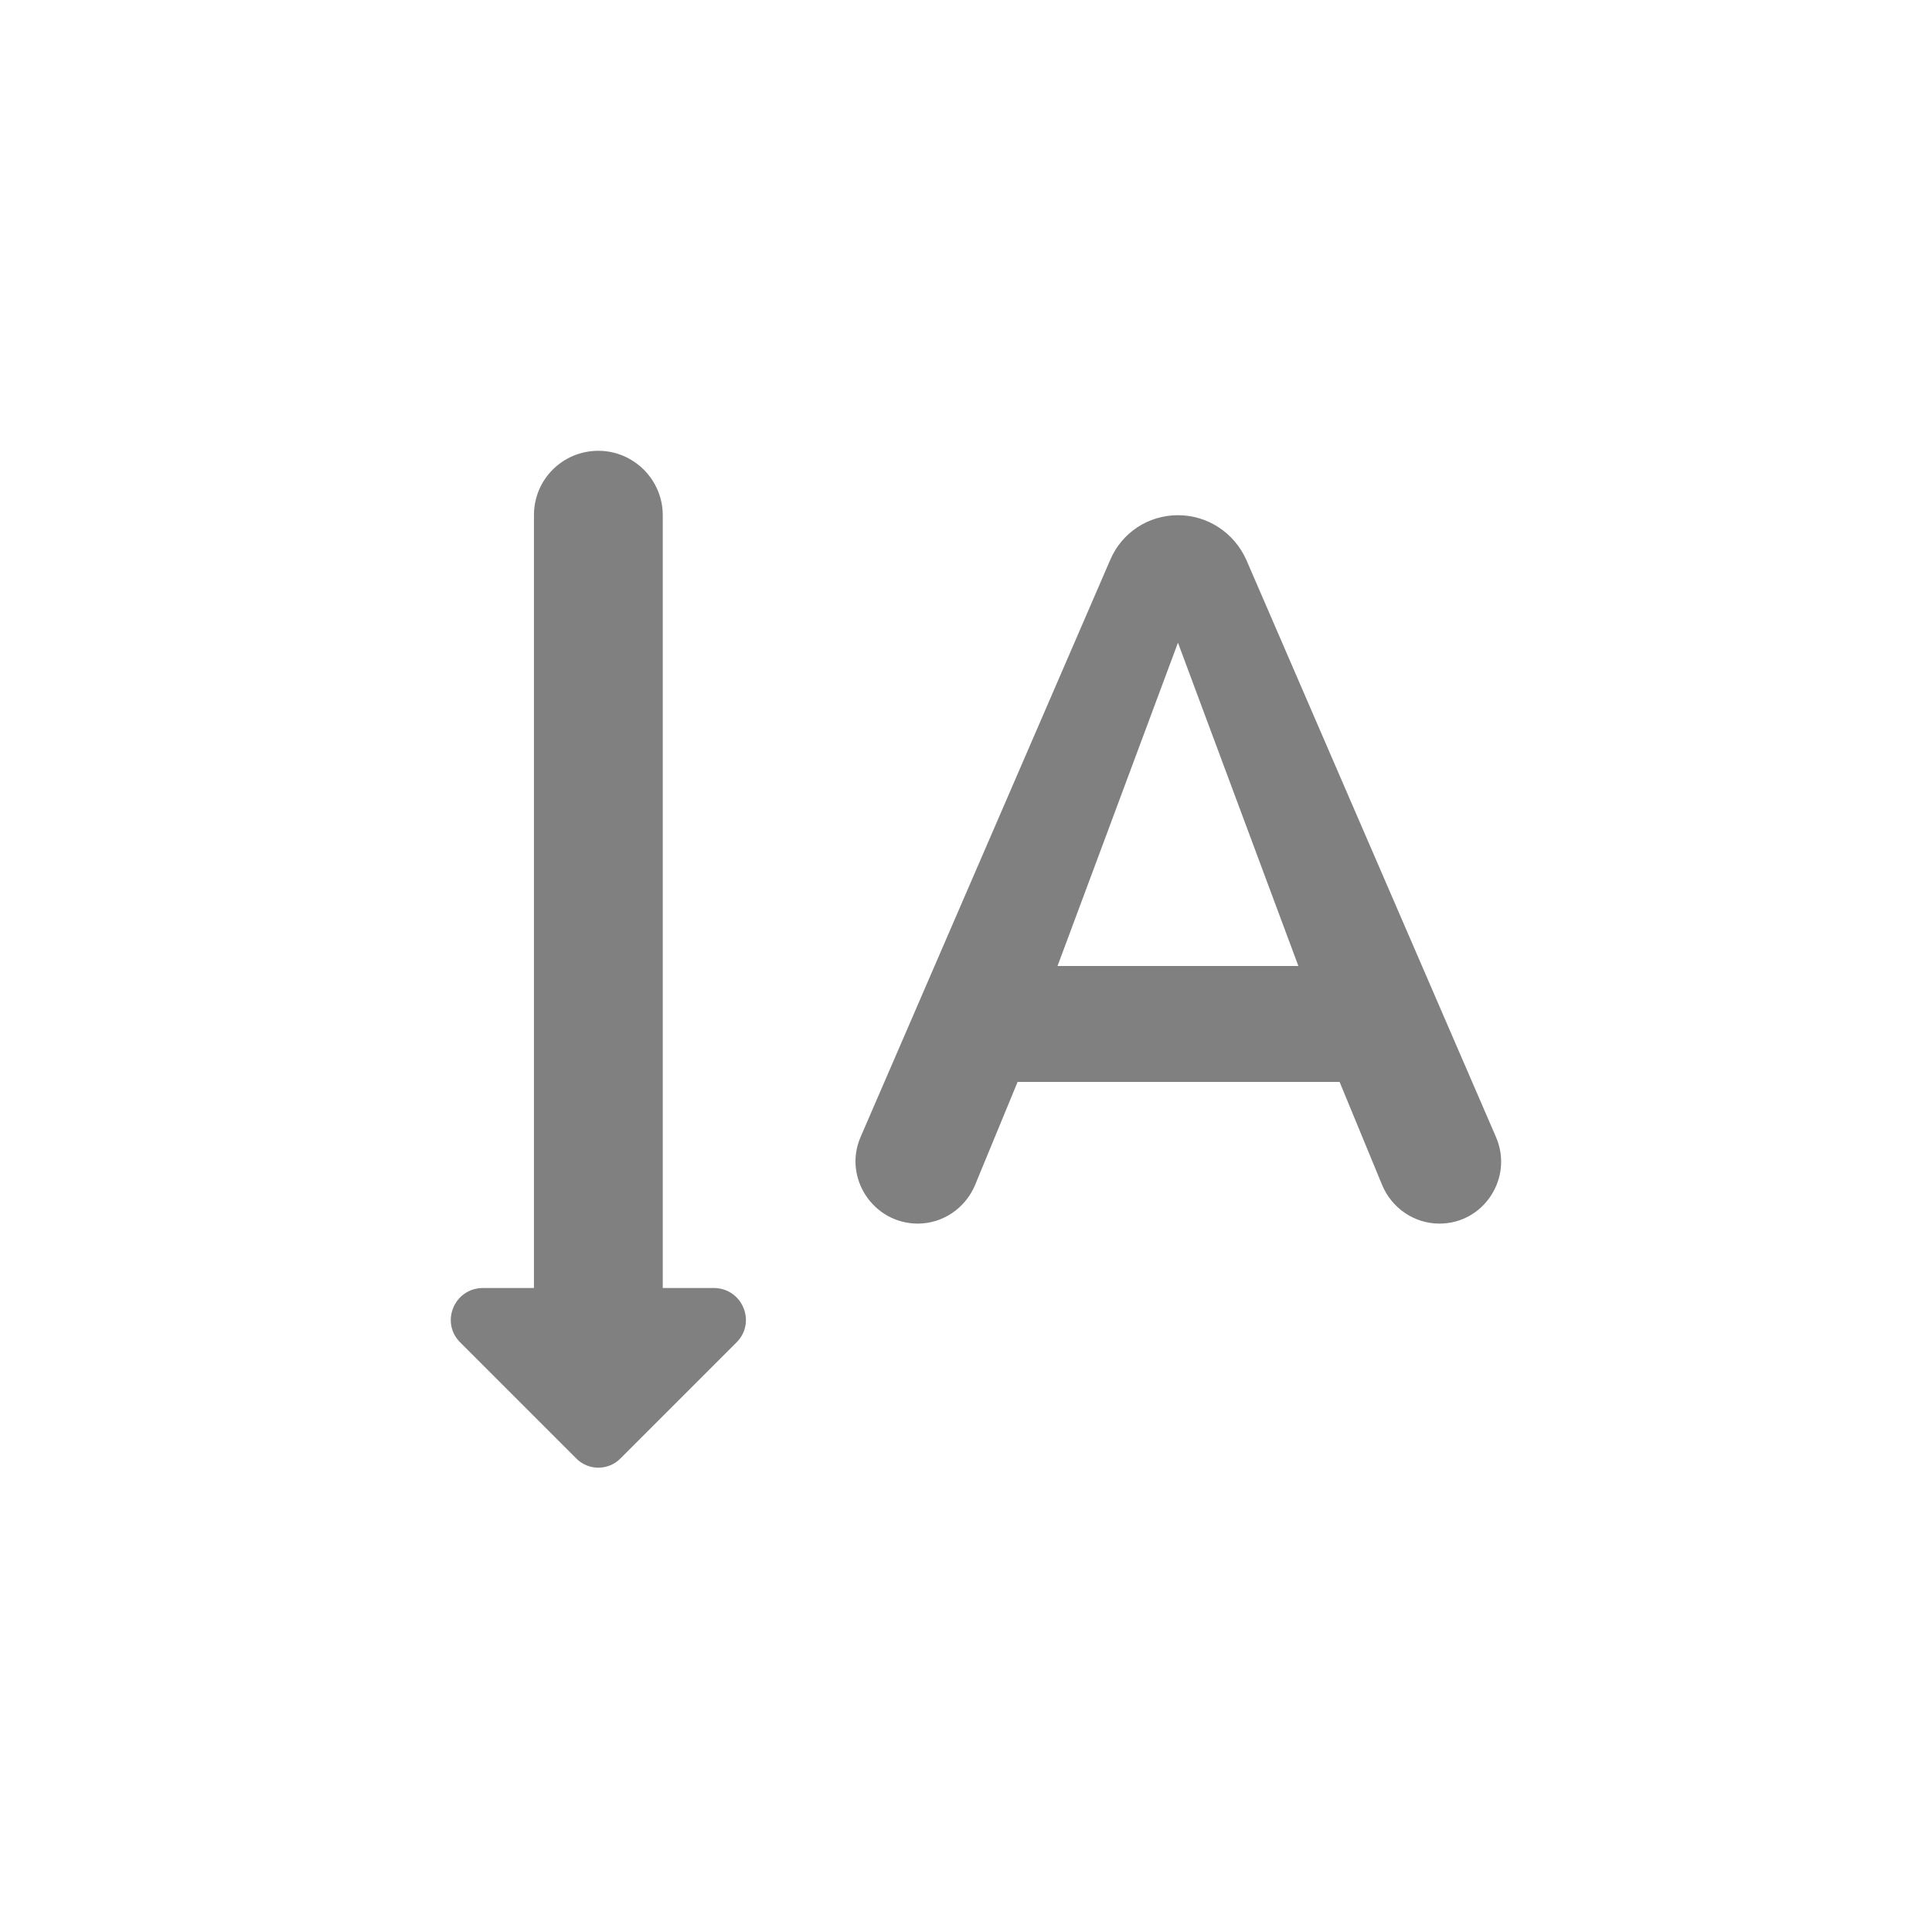 <svg width="24" height="24" viewBox="0 0 24 24" fill="none" xmlns="http://www.w3.org/2000/svg">
<path fill-rule="evenodd" clip-rule="evenodd" d="M14.633 6.4C14.265 6.4 13.937 6.616 13.793 6.952L10.689 14.128C10.473 14.632 10.849 15.2 11.401 15.2C11.713 15.2 11.993 15.008 12.113 14.72L12.641 13.44H16.641L17.169 14.72C17.289 15.008 17.569 15.2 17.881 15.2C18.433 15.2 18.801 14.632 18.585 14.128L15.481 6.952C15.329 6.616 15.001 6.4 14.633 6.4ZM13.137 12L14.633 7.984L16.129 12H13.137ZM7.713 18.112L9.145 16.68C9.401 16.432 9.225 16 8.865 16H8.233V6.4C8.233 5.96 7.873 5.6 7.433 5.6C6.993 5.6 6.633 5.952 6.633 6.4V16H6.001C5.641 16 5.465 16.432 5.721 16.68L7.153 18.112C7.305 18.272 7.561 18.272 7.713 18.112Z" fill="#808080"/>
</svg>
